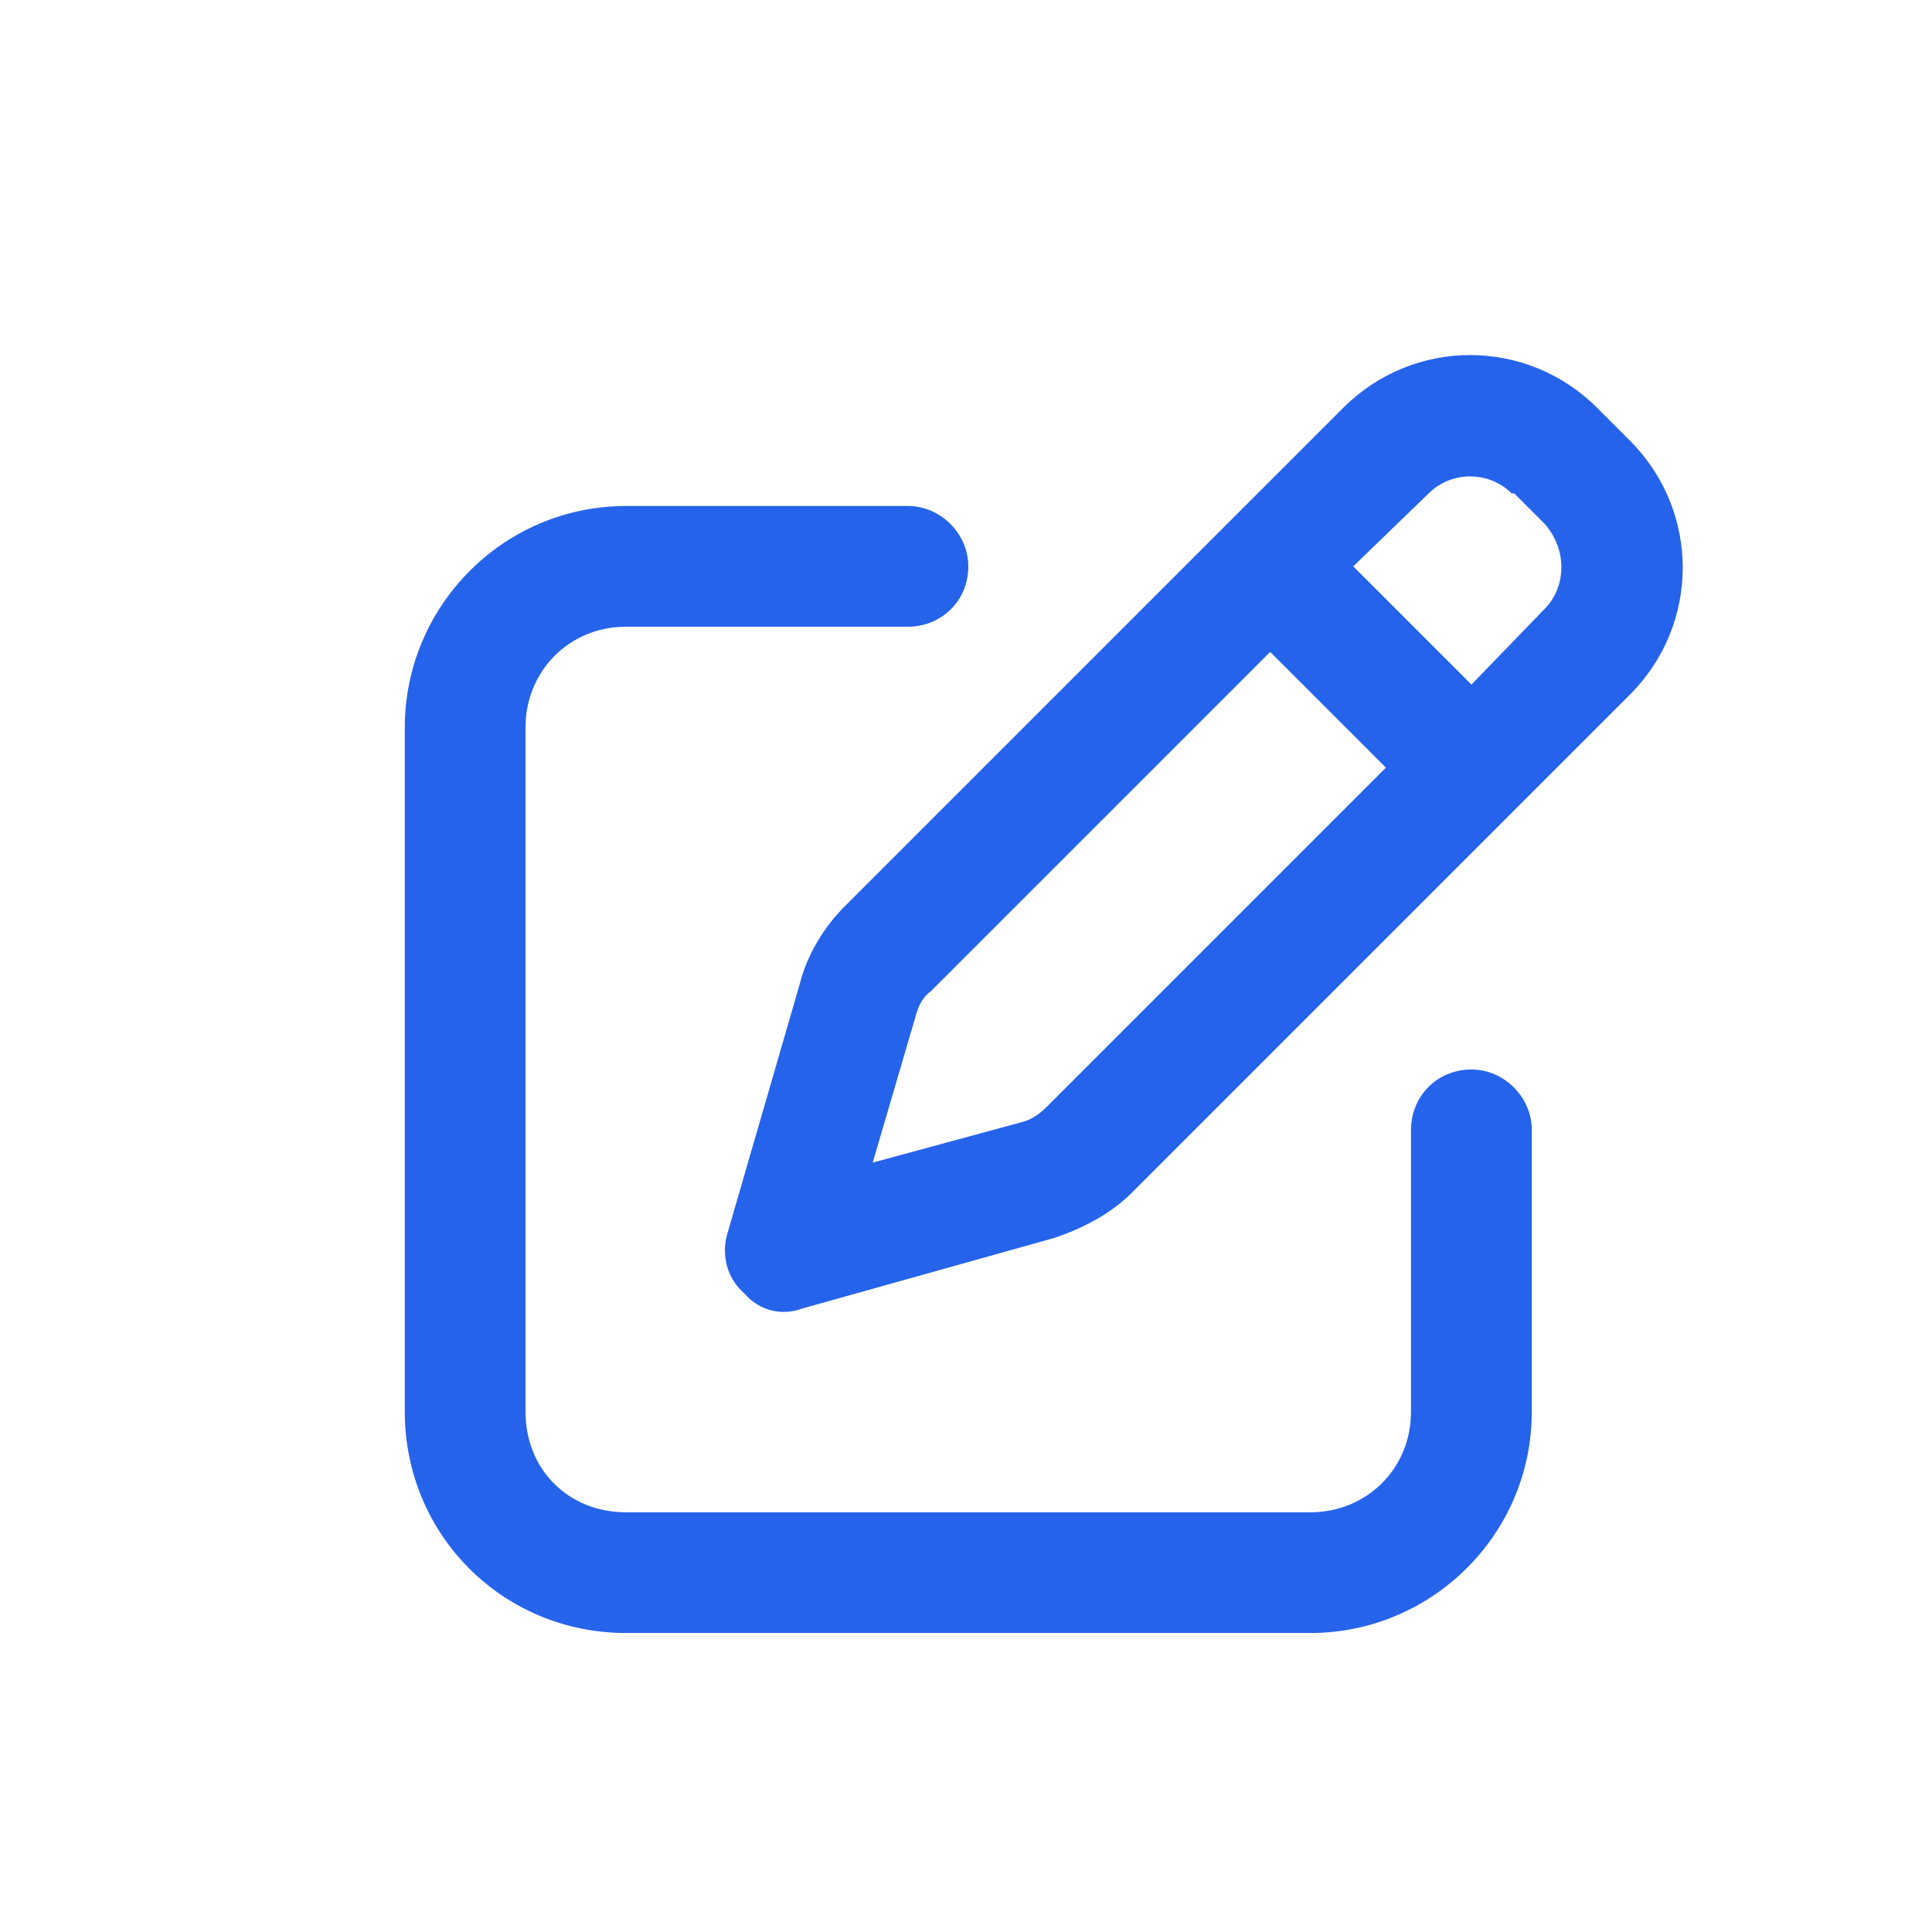<svg width="21" height="21" viewBox="0 0 21 21" fill="none" xmlns="http://www.w3.org/2000/svg">
<g clip-path="url(#clip0_201_3197)">
<path d="M16.459 5.363H16.431C16.185 5.117 15.775 5.117 15.529 5.363L14.709 6.156L15.994 7.441L16.787 6.621C17.033 6.375 17.033 5.965 16.787 5.691L16.459 5.363ZM10.115 10.777C10.033 10.832 9.978 10.941 9.951 11.051L9.486 12.637L11.099 12.199C11.209 12.172 11.29 12.117 11.373 12.035L15.064 8.344L13.806 7.086L10.115 10.777ZM14.599 4.434C15.365 3.668 16.595 3.668 17.361 4.434L17.716 4.789C18.482 5.555 18.482 6.785 17.716 7.551L12.302 12.965C12.084 13.184 11.783 13.348 11.455 13.457L8.72 14.223C8.501 14.305 8.255 14.25 8.091 14.059C7.9 13.895 7.845 13.648 7.9 13.43L8.693 10.695C8.775 10.367 8.966 10.066 9.185 9.848L14.599 4.434ZM6.806 5.5H9.869C10.224 5.5 10.525 5.801 10.525 6.156C10.525 6.539 10.224 6.812 9.869 6.812H6.806C6.177 6.812 5.712 7.305 5.712 7.906V15.344C5.712 15.973 6.177 16.438 6.806 16.438H14.244C14.845 16.438 15.337 15.973 15.337 15.344V12.281C15.337 11.926 15.611 11.625 15.994 11.625C16.349 11.625 16.65 11.926 16.65 12.281V15.344C16.65 16.684 15.556 17.75 14.244 17.75H6.806C5.466 17.75 4.4 16.684 4.4 15.344V7.906C4.4 6.594 5.466 5.5 6.806 5.5Z" fill="#2563EB"/>
</g>
<defs>
<clipPath id="clip0_201_3197">
<rect width="20" height="20" fill="white" transform="translate(0.7 0.55)"/>
</clipPath>
</defs>
</svg>
